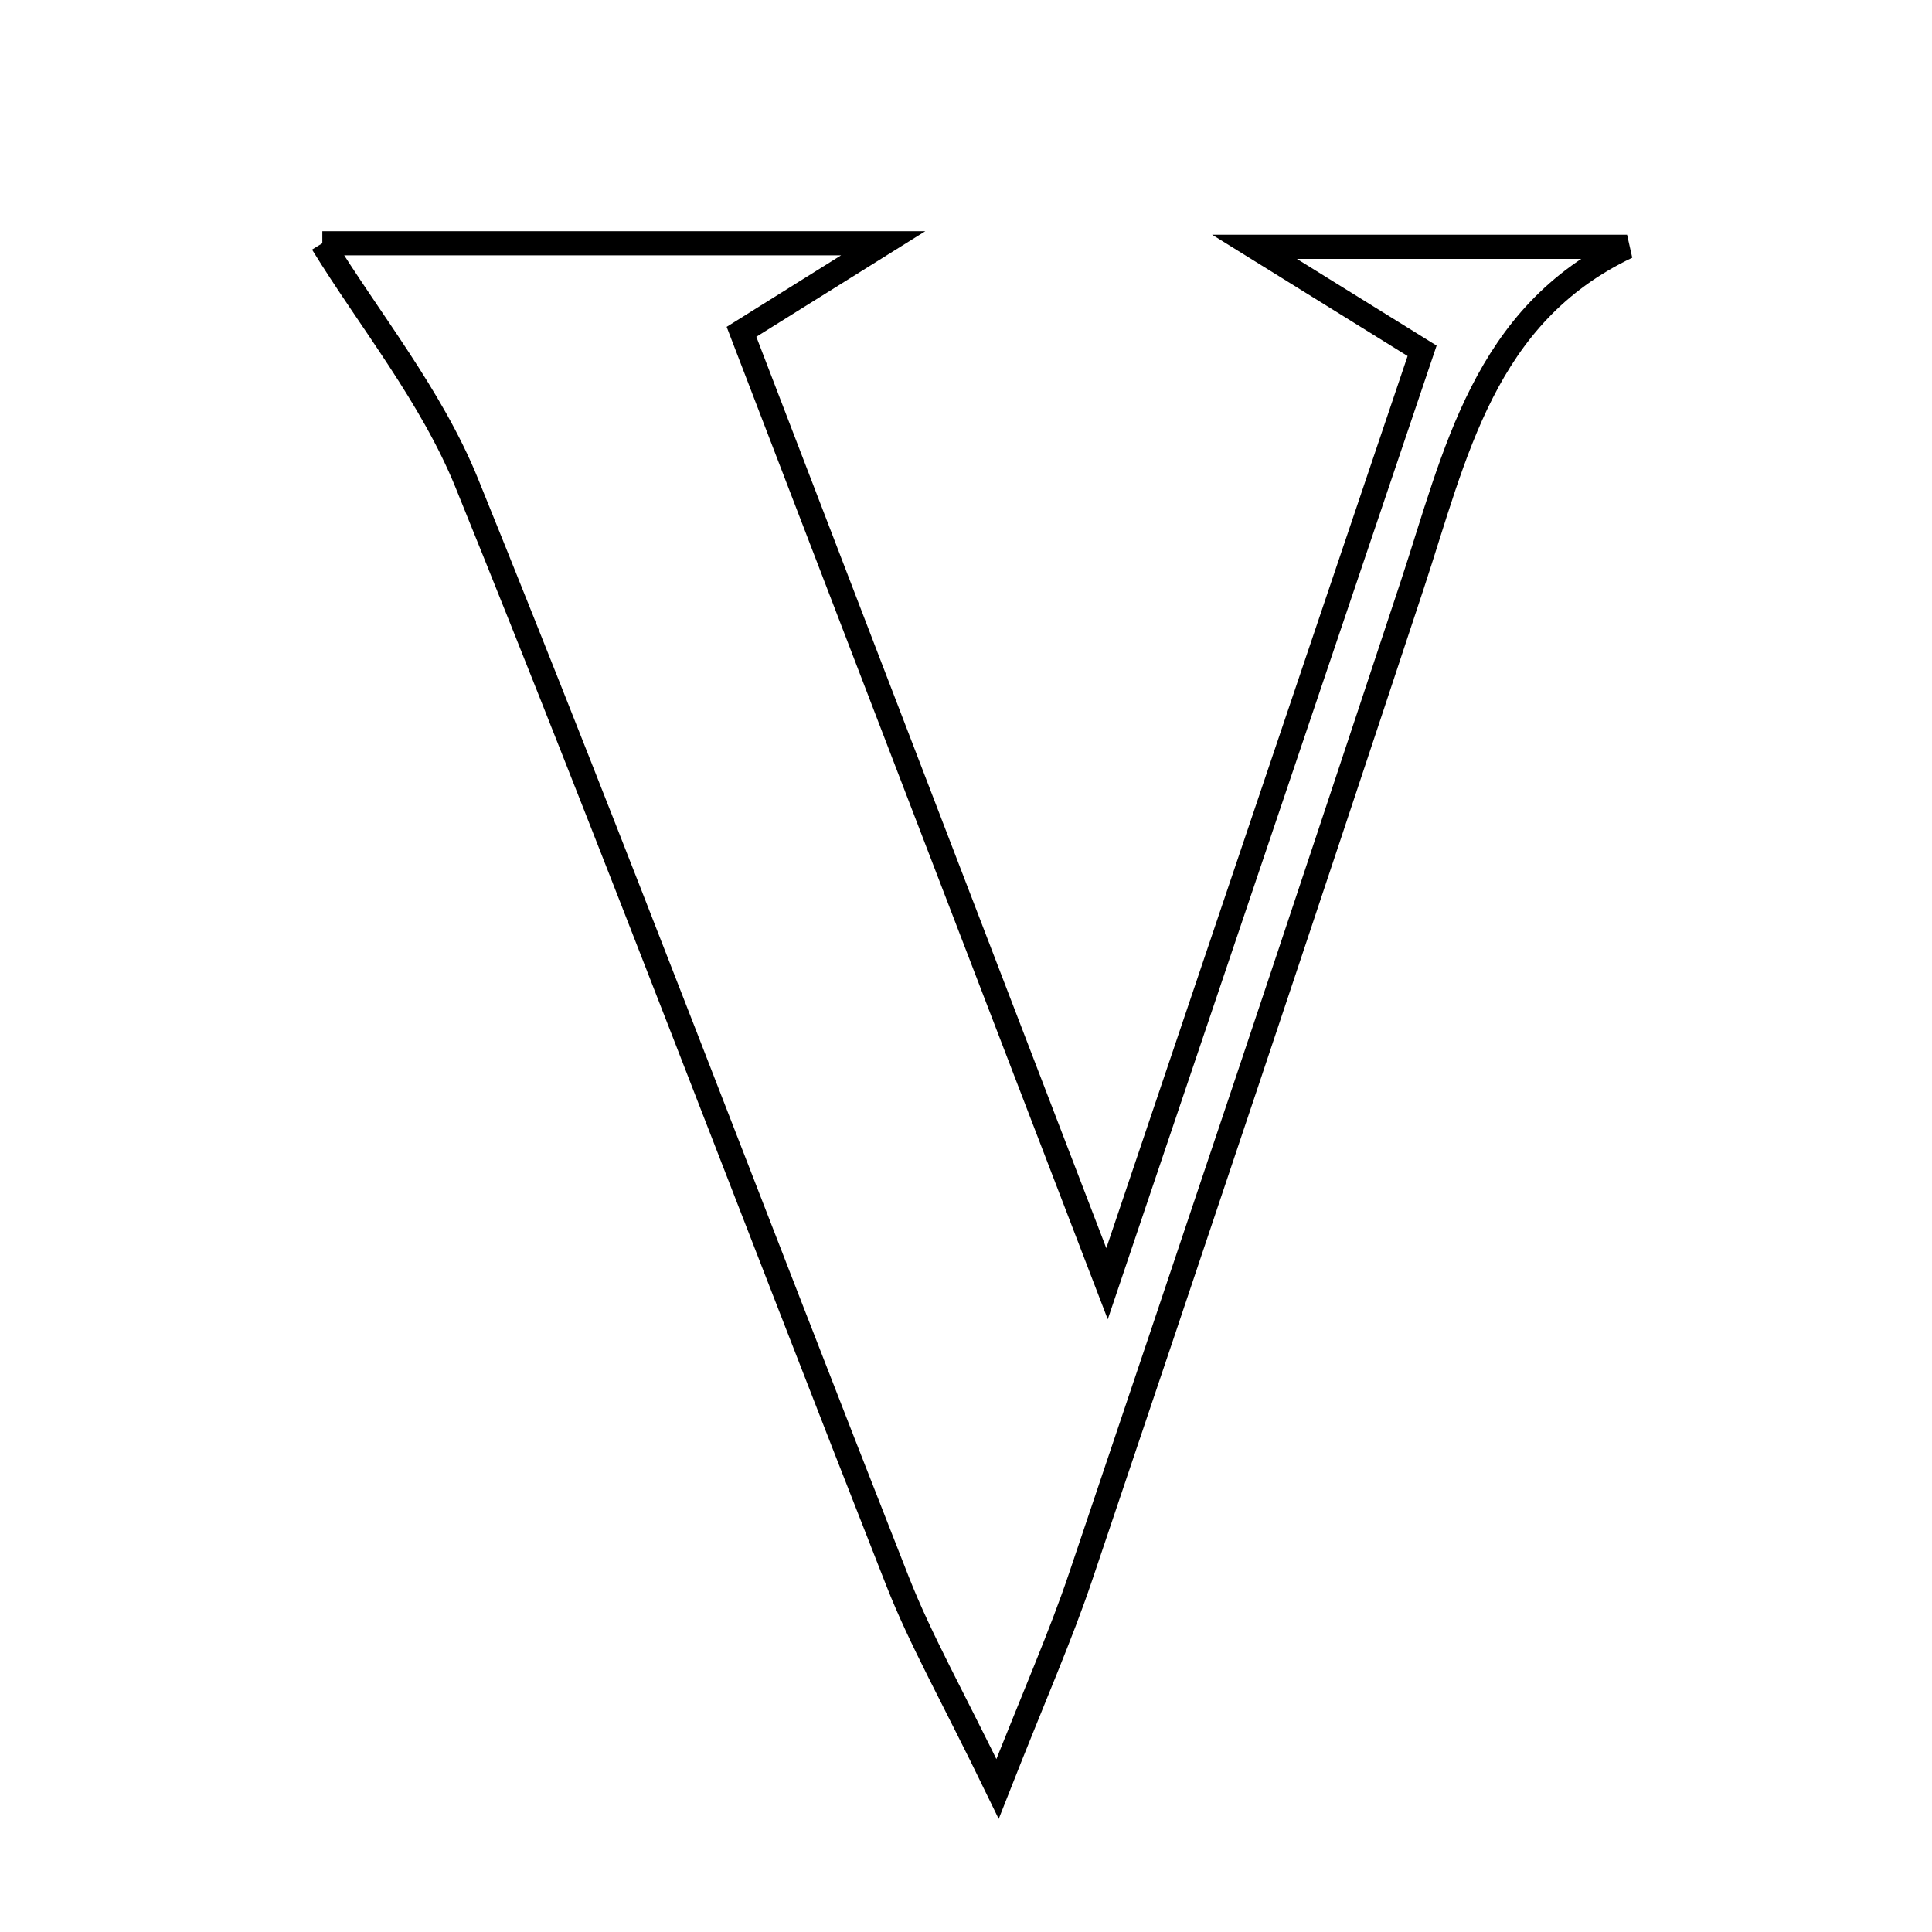 <svg xmlns="http://www.w3.org/2000/svg" viewBox="0.0 0.0 24.0 24.0" height="200px" width="200px"><path fill="none" stroke="black" stroke-width=".3" stroke-opacity="1.0"  filling="0" d="M4.004 3.022 C5.993 3.022 8.283 3.022 10.971 3.022 C10.272 3.458 9.866 3.712 9.211 4.122 C10.631 7.821 12.073 11.573 13.752 15.947 C15.169 11.751 16.397 8.115 17.666 4.358 C17.012 3.952 16.451 3.604 15.584 3.066 C17.368 3.066 18.79 3.066 20.212 3.066 C18.429 3.914 18.08 5.642 17.543 7.268 C16.185 11.379 14.808 15.484 13.424 19.586 C13.175 20.325 12.857 21.042 12.392 22.222 C11.833 21.07 11.438 20.377 11.149 19.641 C9.361 15.096 7.633 10.526 5.798 6 C5.359 4.918 4.587 3.971 4.004 3.022"></path></svg>